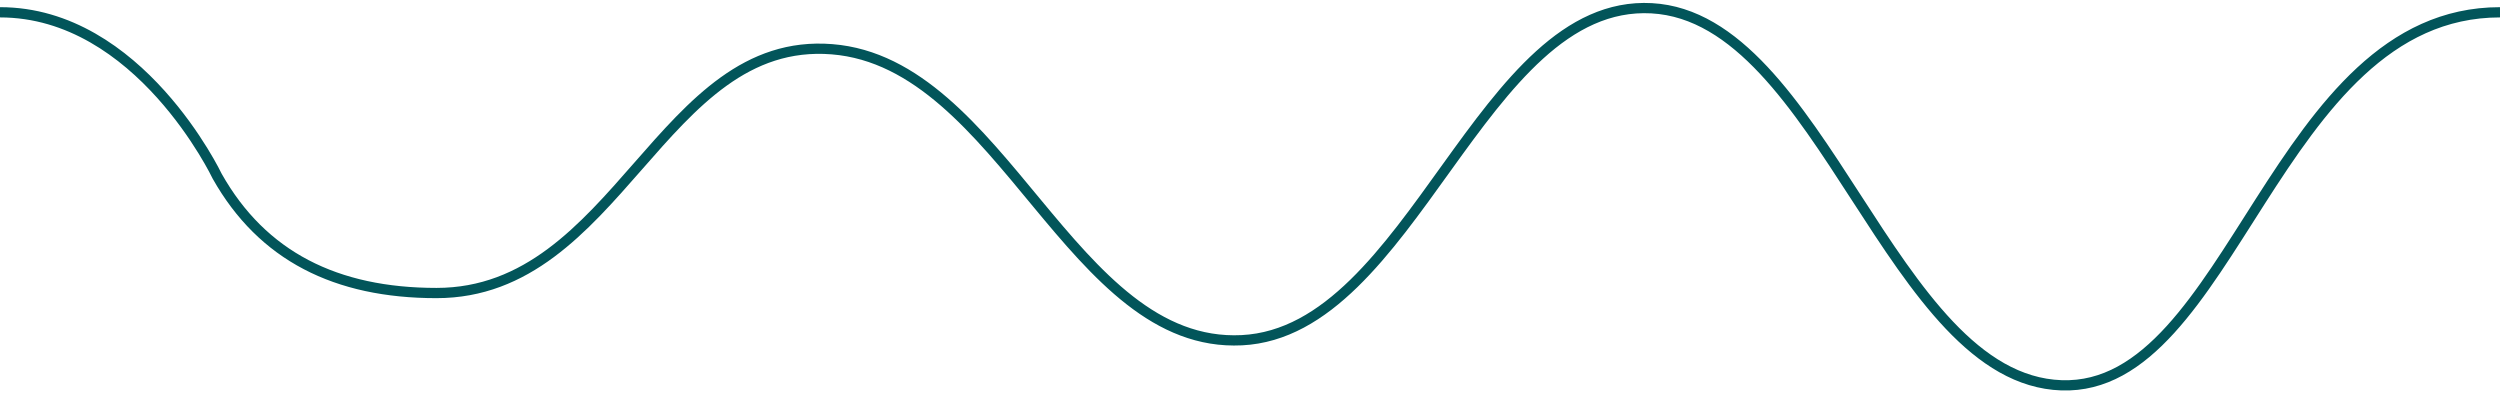 <svg width="610" height="96" viewBox="0 0 610 96" fill="none" xmlns="http://www.w3.org/2000/svg">
<path d="M610 3C555.142 3 544.667 95.473 503 94.014C461.333 92.556 444.667 4.306 403 2.014C361.333 -0.277 344.667 80.931 303 83.014C261.333 85.098 244.667 15.348 203 12.014C161.333 8.681 150.77 71.5 106.5 71.5C82 71.5 64 62.5 53 43.014C53 43.014 34 3 0 3" stroke="#02555a" stroke-width="2.5"/>
</svg>
